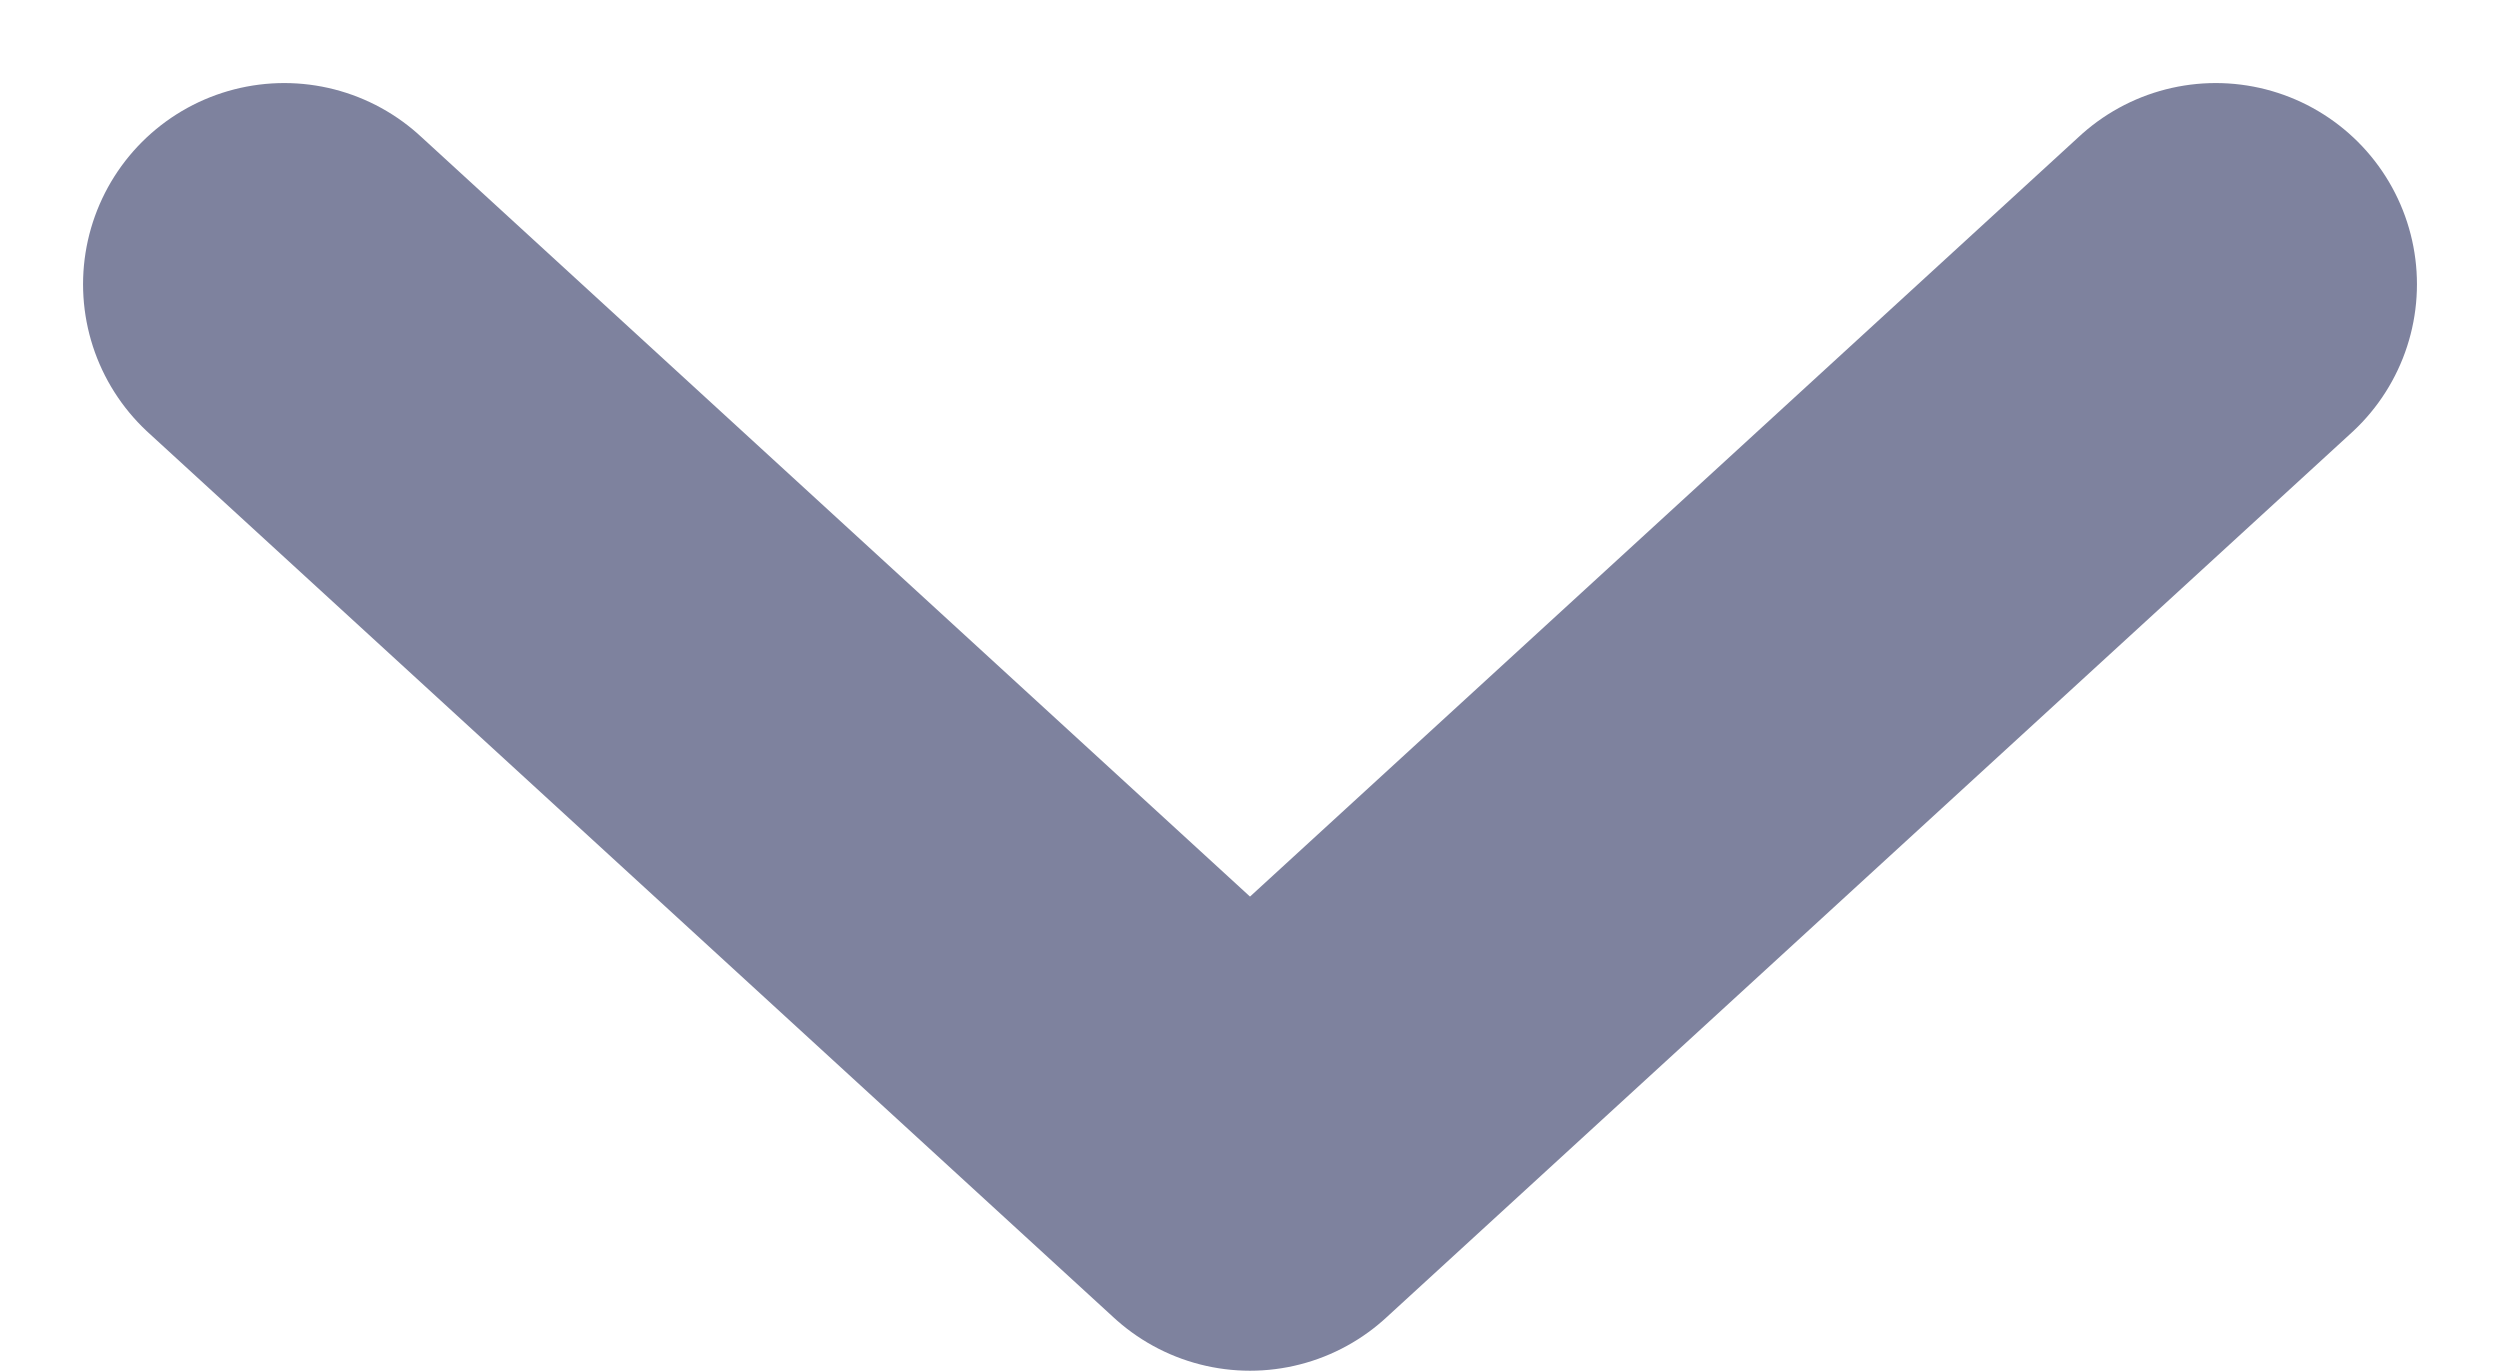<svg xmlns="http://www.w3.org/2000/svg" width="15.532" height="8.516" viewBox="0 0 15.532 8.516">
  <path id="Path_11868" data-name="Path 11868" d="M0,5.5,6,0l6,5.5" transform="translate(13.766 7.266) rotate(180)" fill="none" stroke="#7e829e" stroke-linecap="round" stroke-linejoin="round" stroke-width="2.5"/>
</svg>
